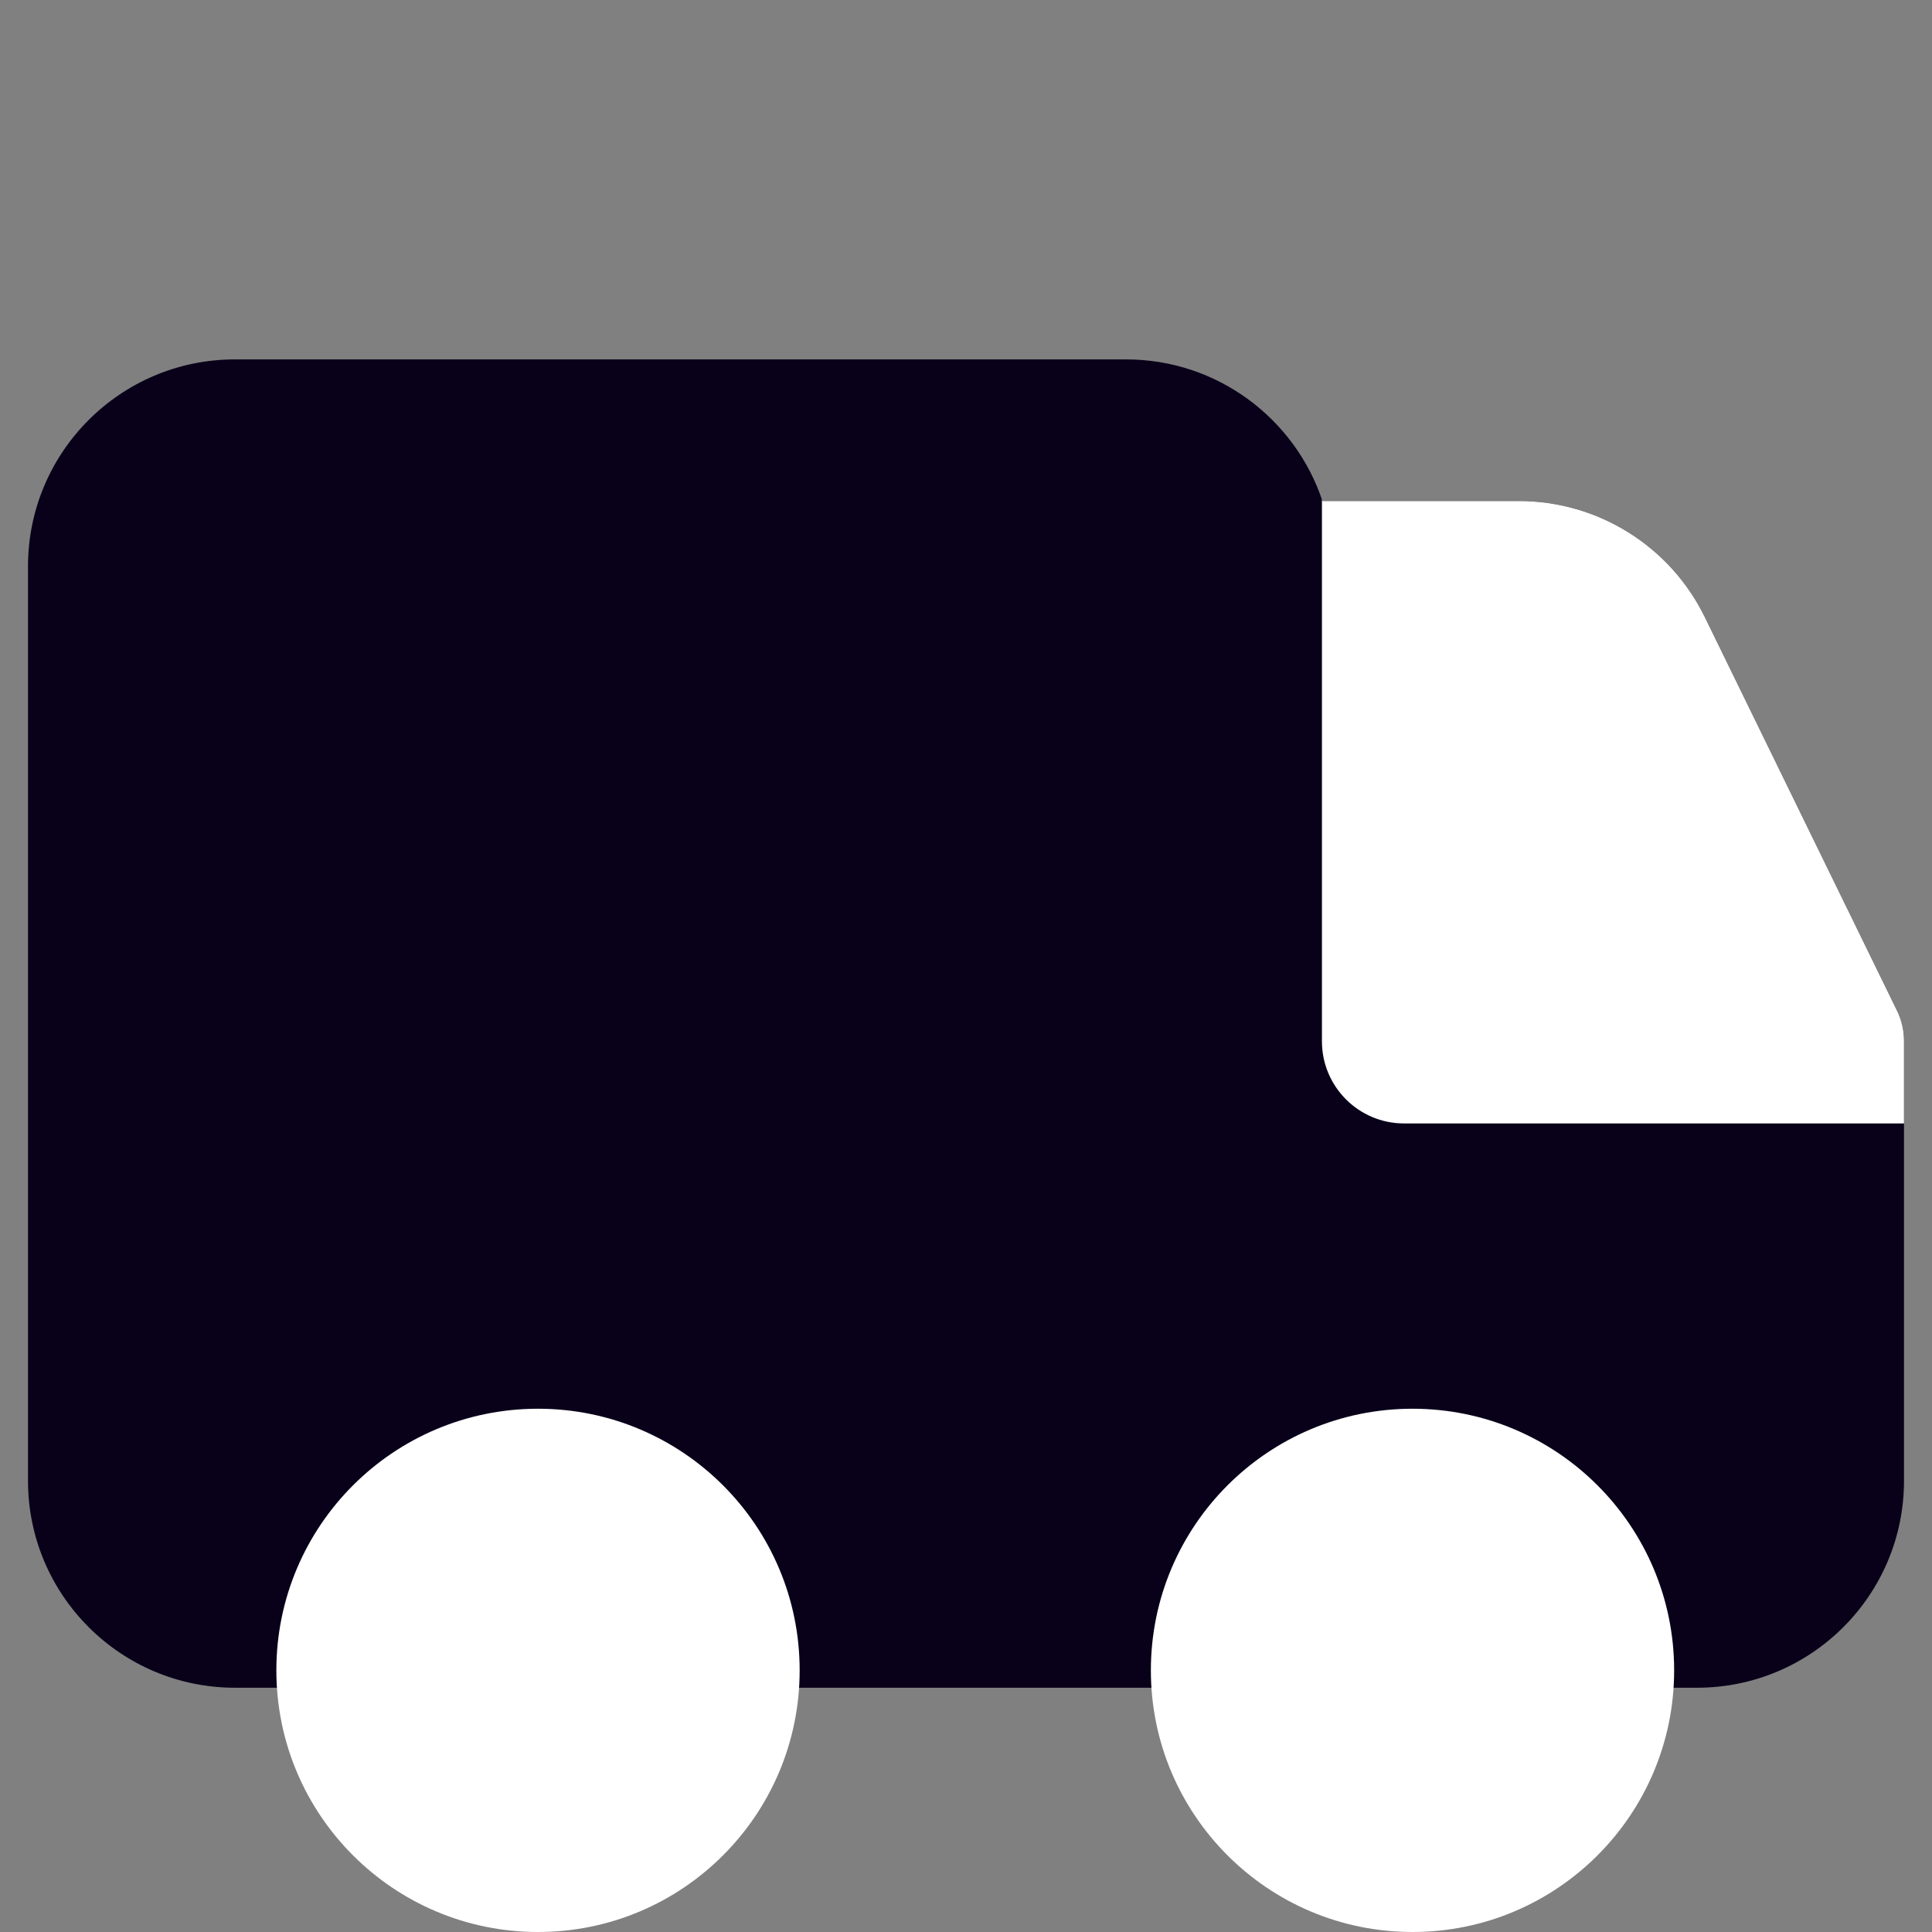 <svg width="90" height="90" viewBox="0 0 90 90" fill="none" xmlns="http://www.w3.org/2000/svg">
<rect x="0" y="0" width="90" height="90" fill="#808080" stroke="none"/>
<path fill-rule="evenodd" clip-rule="evenodd" d="M10.947 16.742C5.621 16.742 1.304 21.059 1.304 26.385V68.978C1.304 74.304 5.621 78.621 10.947 78.621C33.883 78.621 55.718 78.621 79.053 78.621C84.378 78.621 88.696 74.304 88.696 68.978V48.487C88.696 47.998 88.584 47.516 88.37 47.076L79.418 28.749C77.801 25.438 74.438 23.338 70.754 23.338H61.604C60.329 19.506 56.713 16.742 52.452 16.742H10.947Z" fill="#09011A"/>
<path fill-rule="evenodd" clip-rule="evenodd" d="M88.696 52.334H65.407C63.294 52.334 61.581 50.621 61.581 48.508V23.272C61.589 23.294 61.597 23.316 61.604 23.339H70.754C74.438 23.339 77.801 25.439 79.418 28.75L88.369 47.077C88.584 47.516 88.696 47.998 88.696 48.487V52.334Z" fill="white"/>
<path fill-rule="evenodd" clip-rule="evenodd" d="M25.063 65.624C18.331 65.624 12.874 71.08 12.874 77.811C12.874 84.543 18.331 90 25.063 90C31.794 90 37.251 84.543 37.251 77.811C37.251 71.08 31.794 65.624 25.063 65.624Z" fill="white"/>
<path fill-rule="evenodd" clip-rule="evenodd" d="M65.8 65.624C59.069 65.624 53.612 71.08 53.612 77.811C53.612 84.543 59.069 90 65.8 90C72.531 90 77.988 84.543 77.988 77.811C77.988 71.08 72.531 65.624 65.8 65.624Z" fill="white"/>
</svg>
